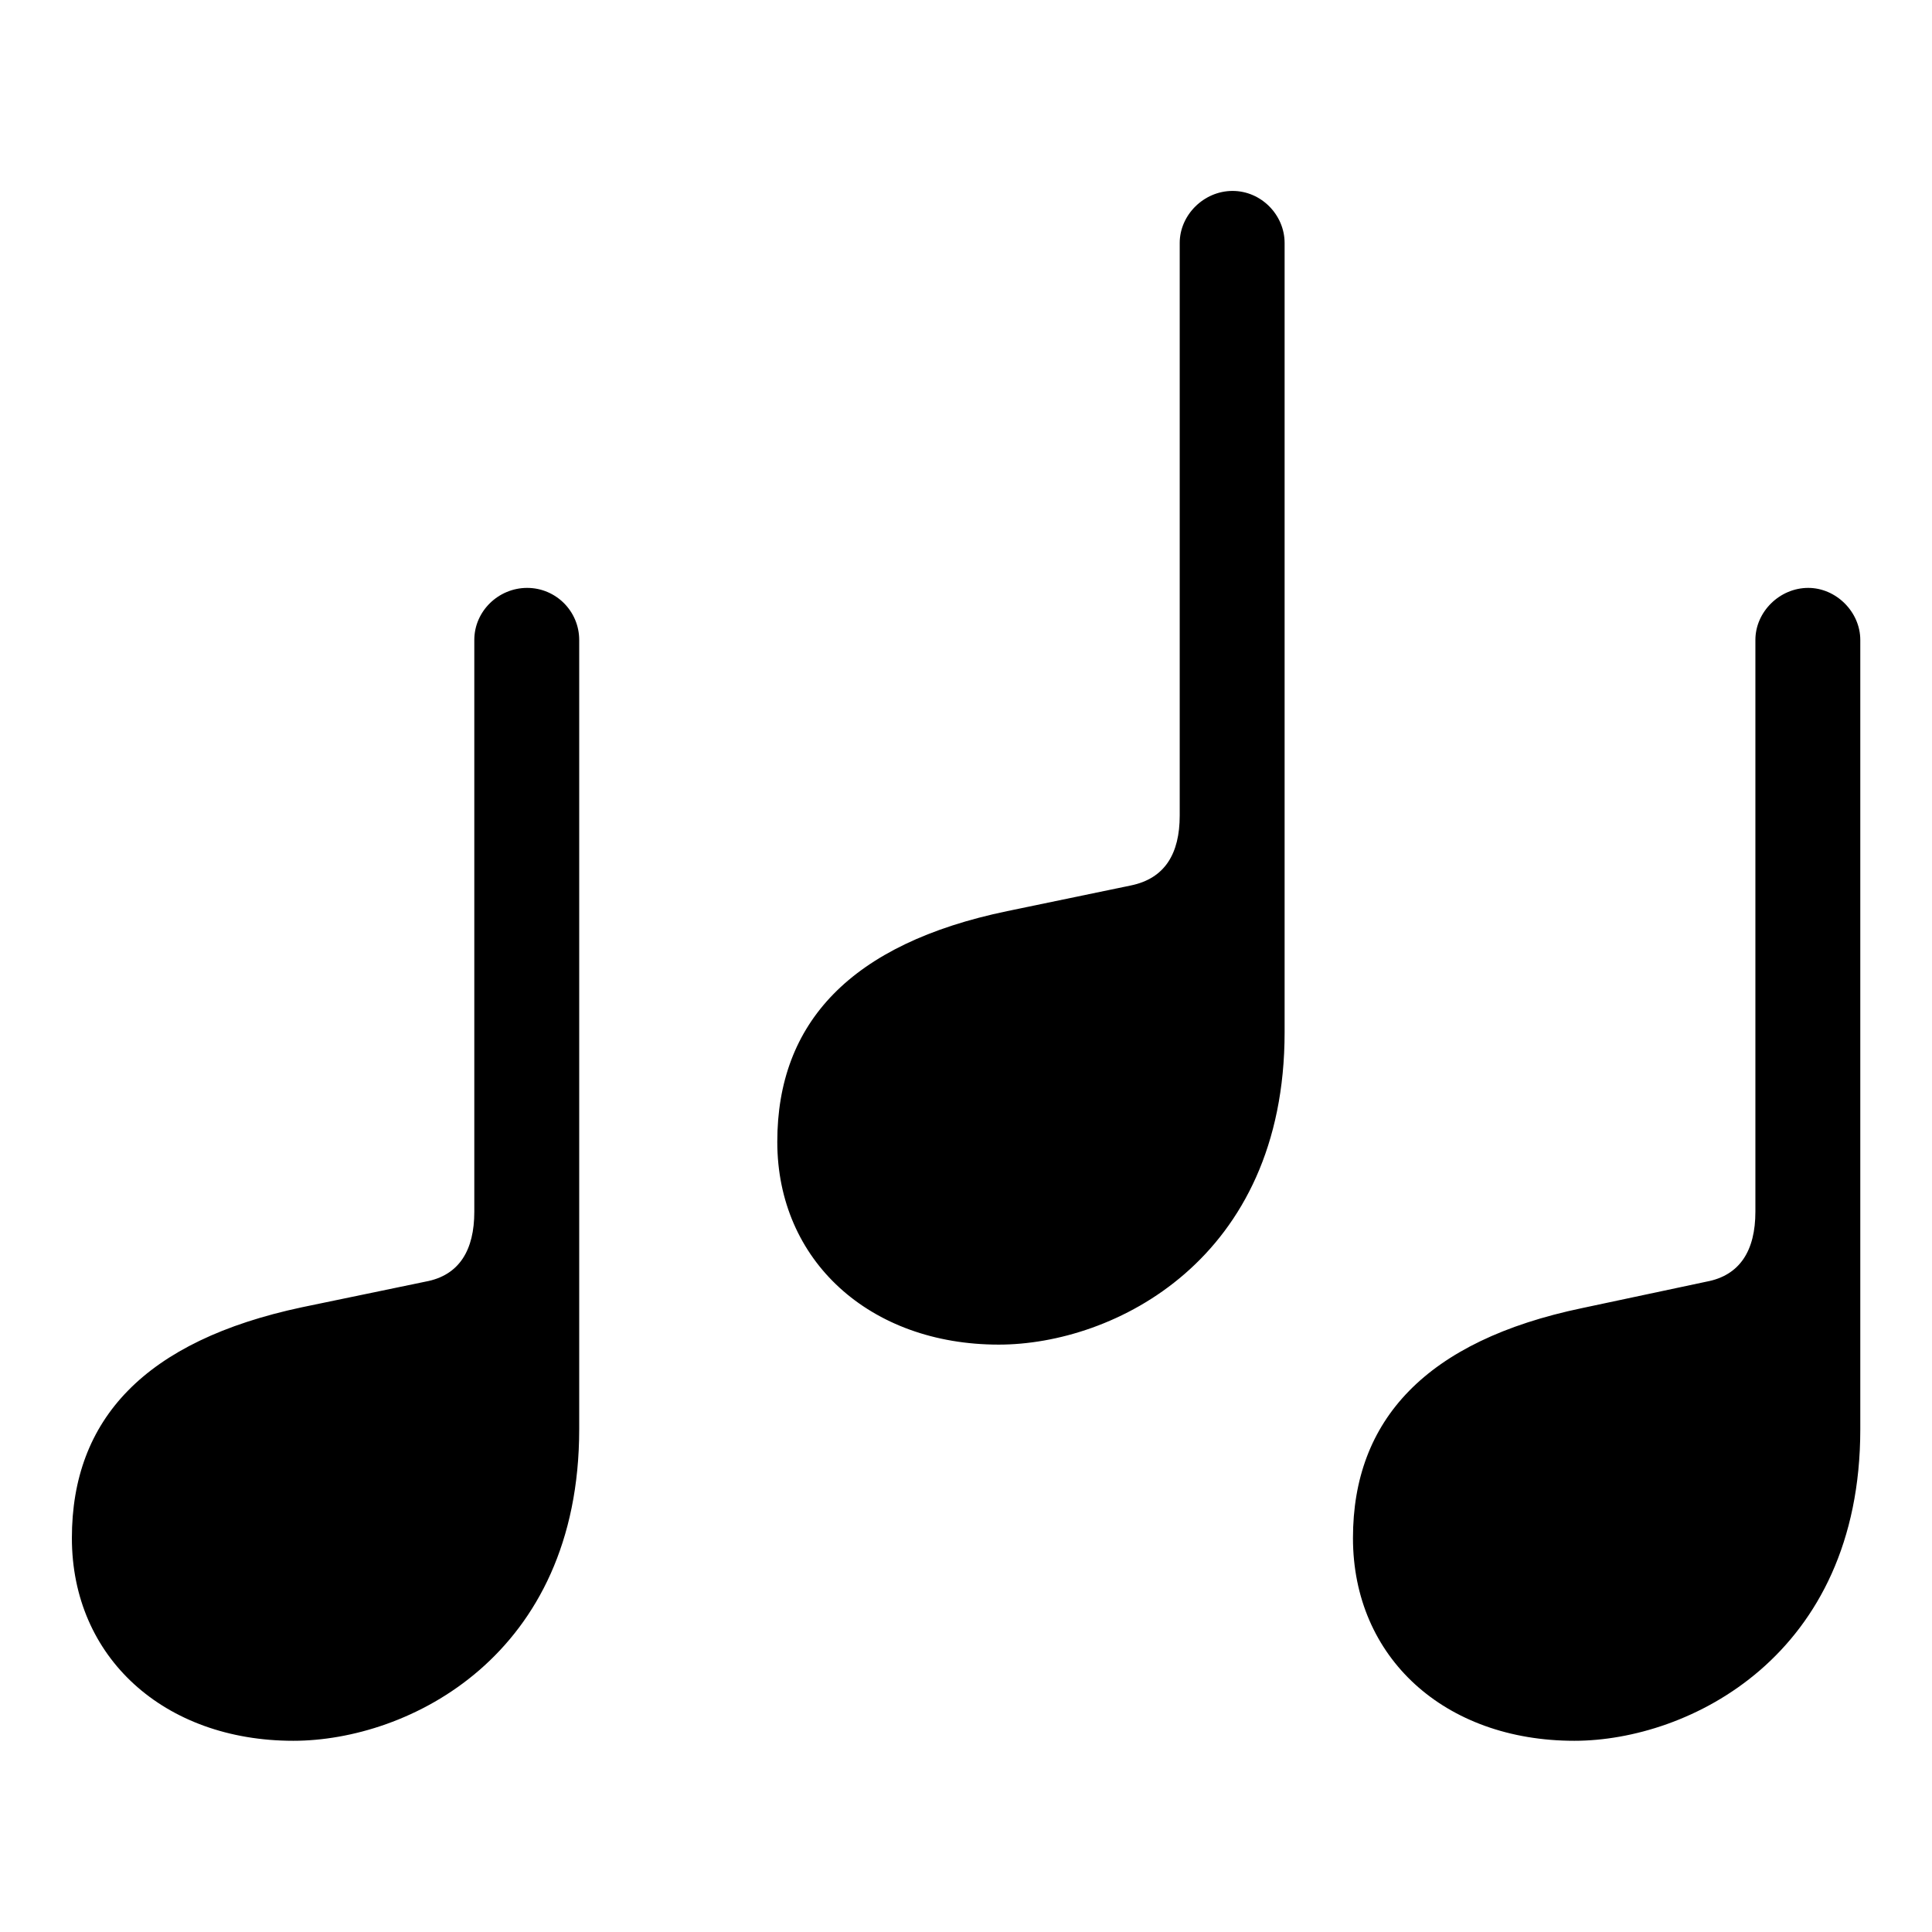 <svg width="34" height="34" viewBox="0 0 34 34" fill="none" xmlns="http://www.w3.org/2000/svg">
<path d="M9.277 10.346C9.783 10.346 10.193 10.757 10.193 11.262V25.153C10.193 29.145 7.185 30.635 5.162 30.635C2.892 30.635 1.265 29.172 1.265 27.067C1.265 24.975 2.55 23.594 5.312 23.006L7.486 22.555C8.087 22.446 8.347 21.995 8.347 21.325V11.262C8.347 10.757 8.771 10.346 9.277 10.346ZM31.822 10.346C32.314 10.346 32.738 10.77 32.738 11.262V25.153C32.738 29.145 29.716 30.635 27.706 30.635C25.423 30.635 23.81 29.172 23.81 27.067C23.81 24.989 25.095 23.594 27.843 23.02L30.031 22.555C30.619 22.446 30.892 22.008 30.892 21.325V11.262C30.892 10.77 31.316 10.346 31.822 10.346ZM21.691 3.36C22.197 3.36 22.607 3.784 22.607 4.276V18.167C22.607 22.172 19.599 23.663 17.576 23.663C15.306 23.663 13.679 22.186 13.679 20.094C13.679 18.003 14.964 16.608 17.726 16.034L19.9 15.583C20.501 15.46 20.761 15.022 20.761 14.352V4.276C20.761 3.784 21.185 3.36 21.691 3.36Z" fill="currentColor"/>
</svg>
